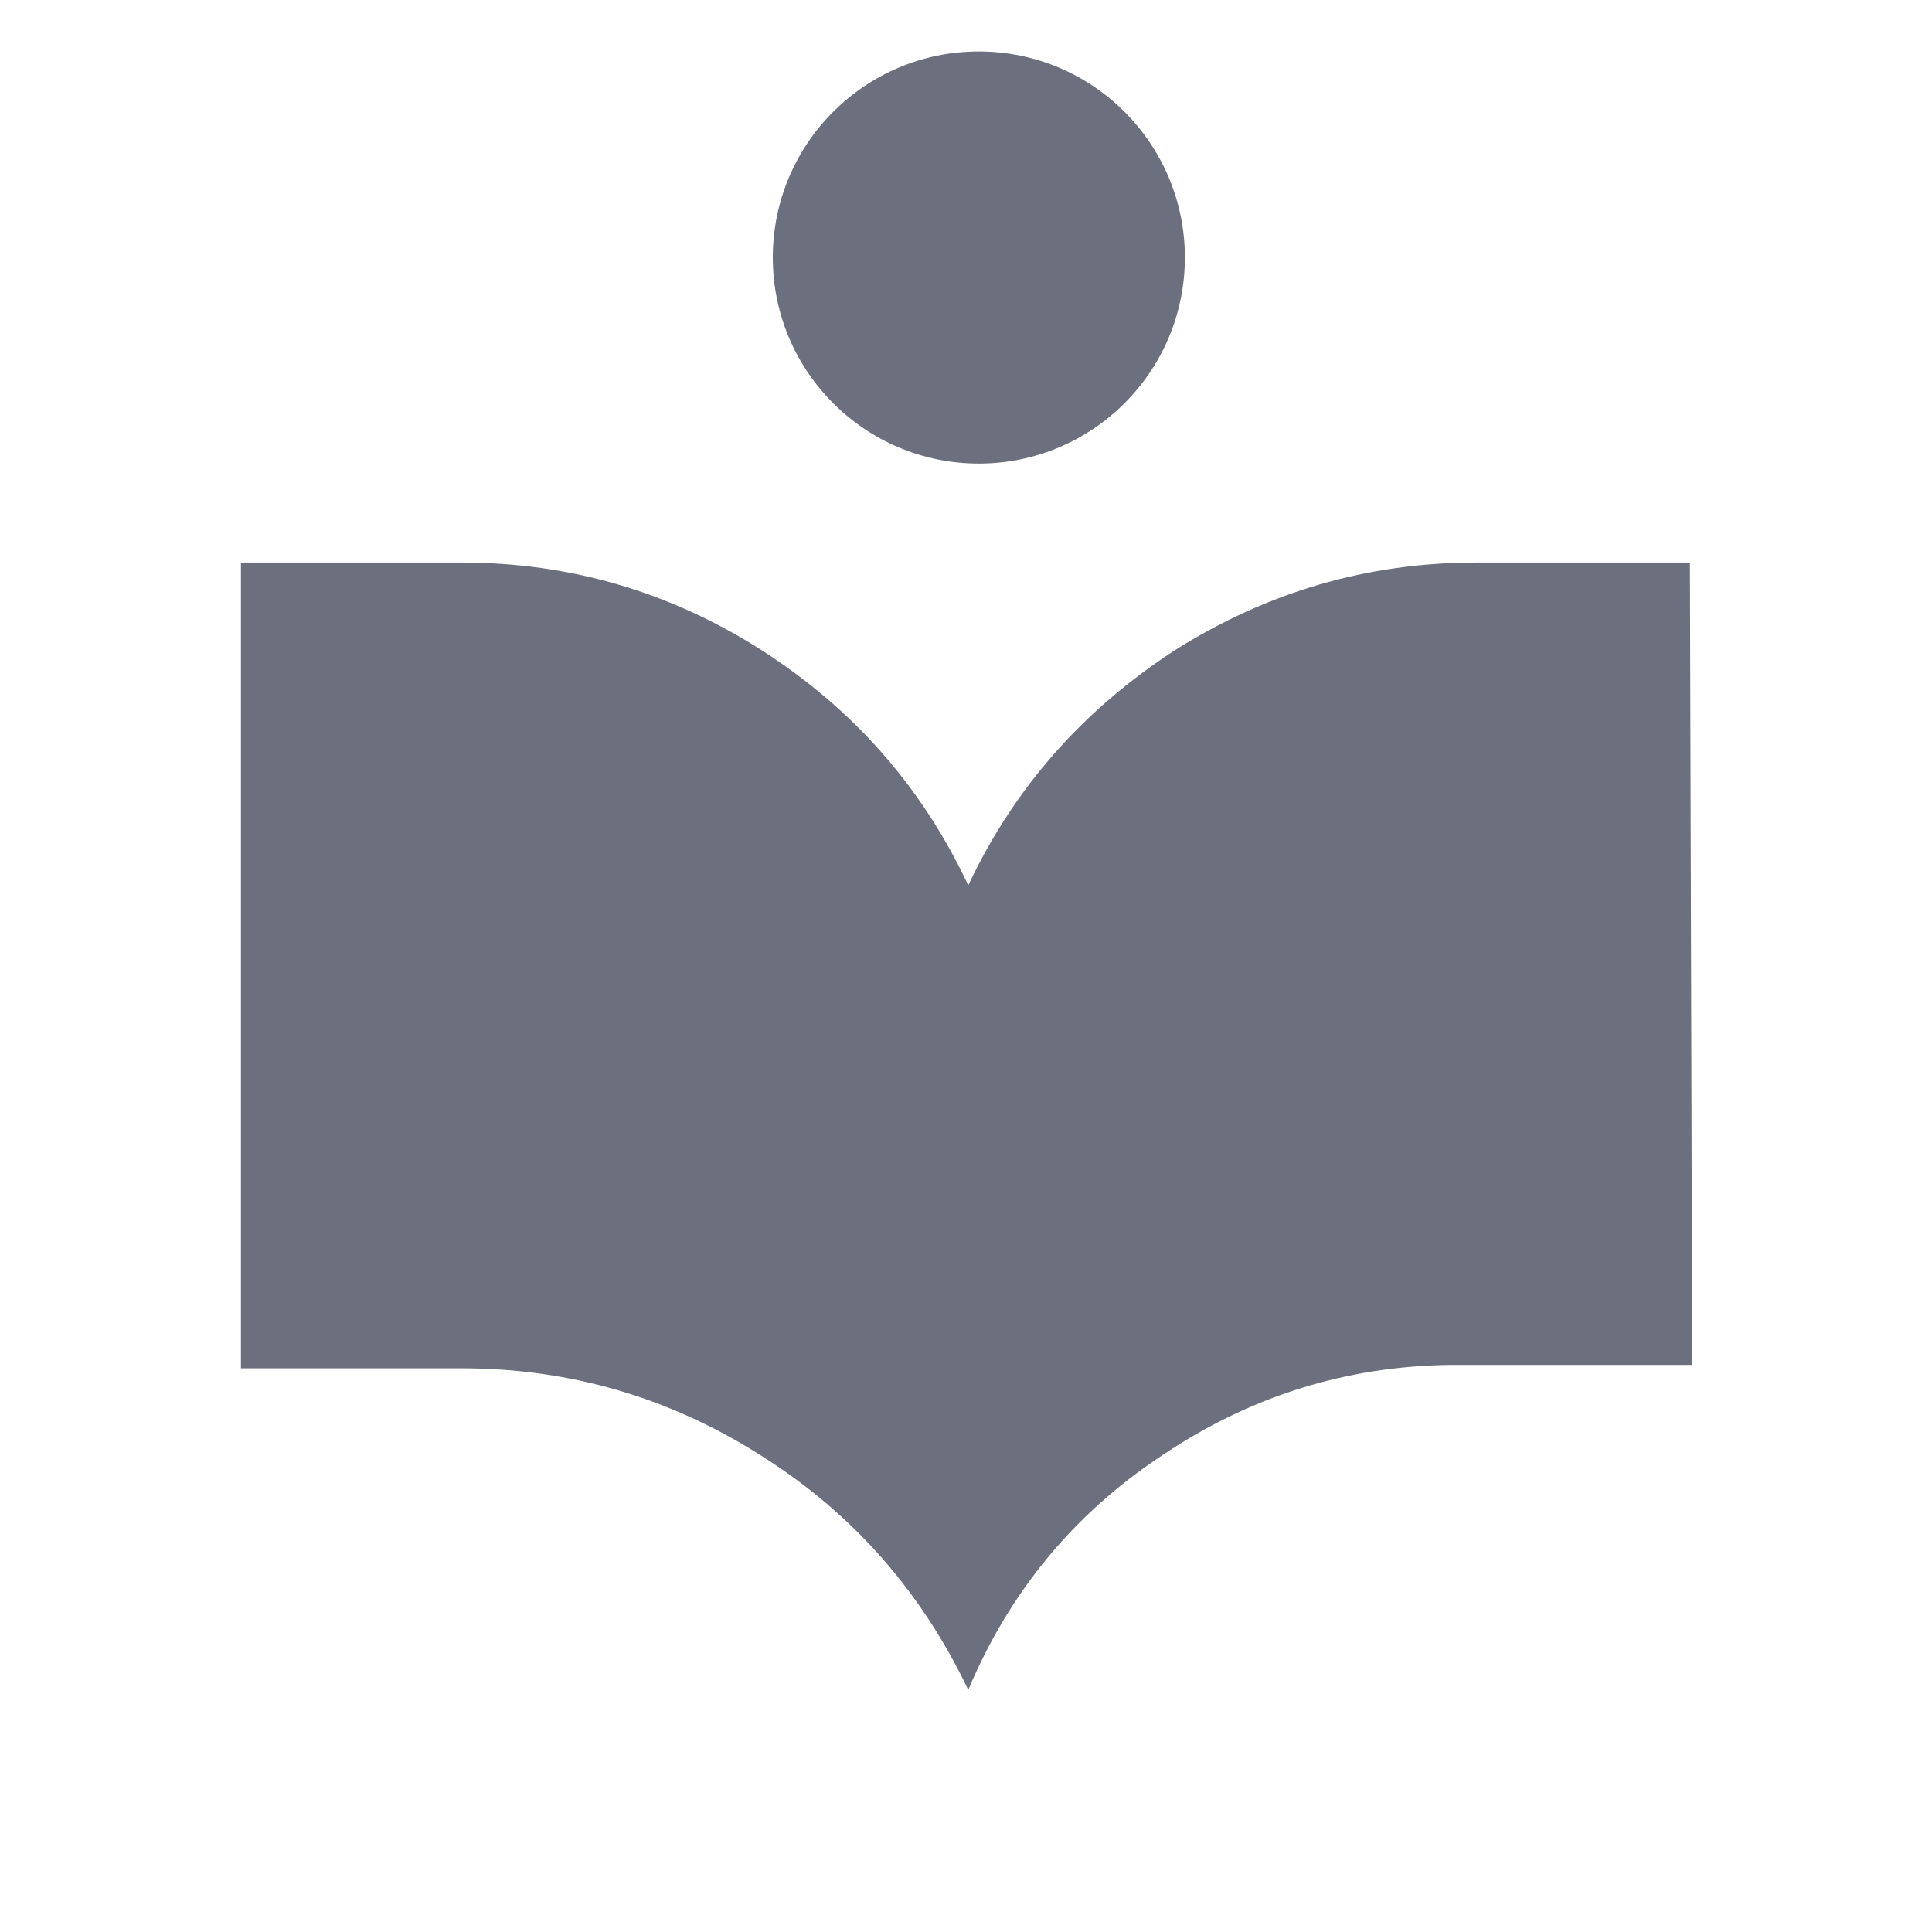 <svg width="17" height="17" viewBox="0 0 17 17" fill="none" xmlns="http://www.w3.org/2000/svg">
	<desc>
			Created with Pixso.
	</desc>
	<defs>
		<clipPath id="clip151_12">
			<rect id="book_reader" width="17" height="17" fill="white" fill-opacity="0"/>
		</clipPath>
	</defs>
	<g clip-path="url(#clip151_12)">
		<circle id="circle" cx="8.613" cy="2.266" r="1.813" fill="#6C707E" fill-opacity="1"/>
		<path id="path" d="M12.99 4.95C12.03 4.95 11.15 5.21 10.34 5.72C9.54 6.24 8.93 6.92 8.52 7.79C8.11 6.92 7.51 6.24 6.7 5.72C5.9 5.21 5.02 4.95 4.06 4.95L2.12 4.95L2.12 12.04L4.06 12.04C5.02 12.04 5.9 12.3 6.7 12.81C7.51 13.32 8.11 14.01 8.52 14.87C8.88 14.01 9.45 13.32 10.22 12.81C10.99 12.29 11.84 12.02 12.77 12.01L14.89 12.01L14.87 4.95L12.99 4.95Z" fill="#6C707E" fill-opacity="1" fill-rule="nonzero"/>
	</g>
</svg>
